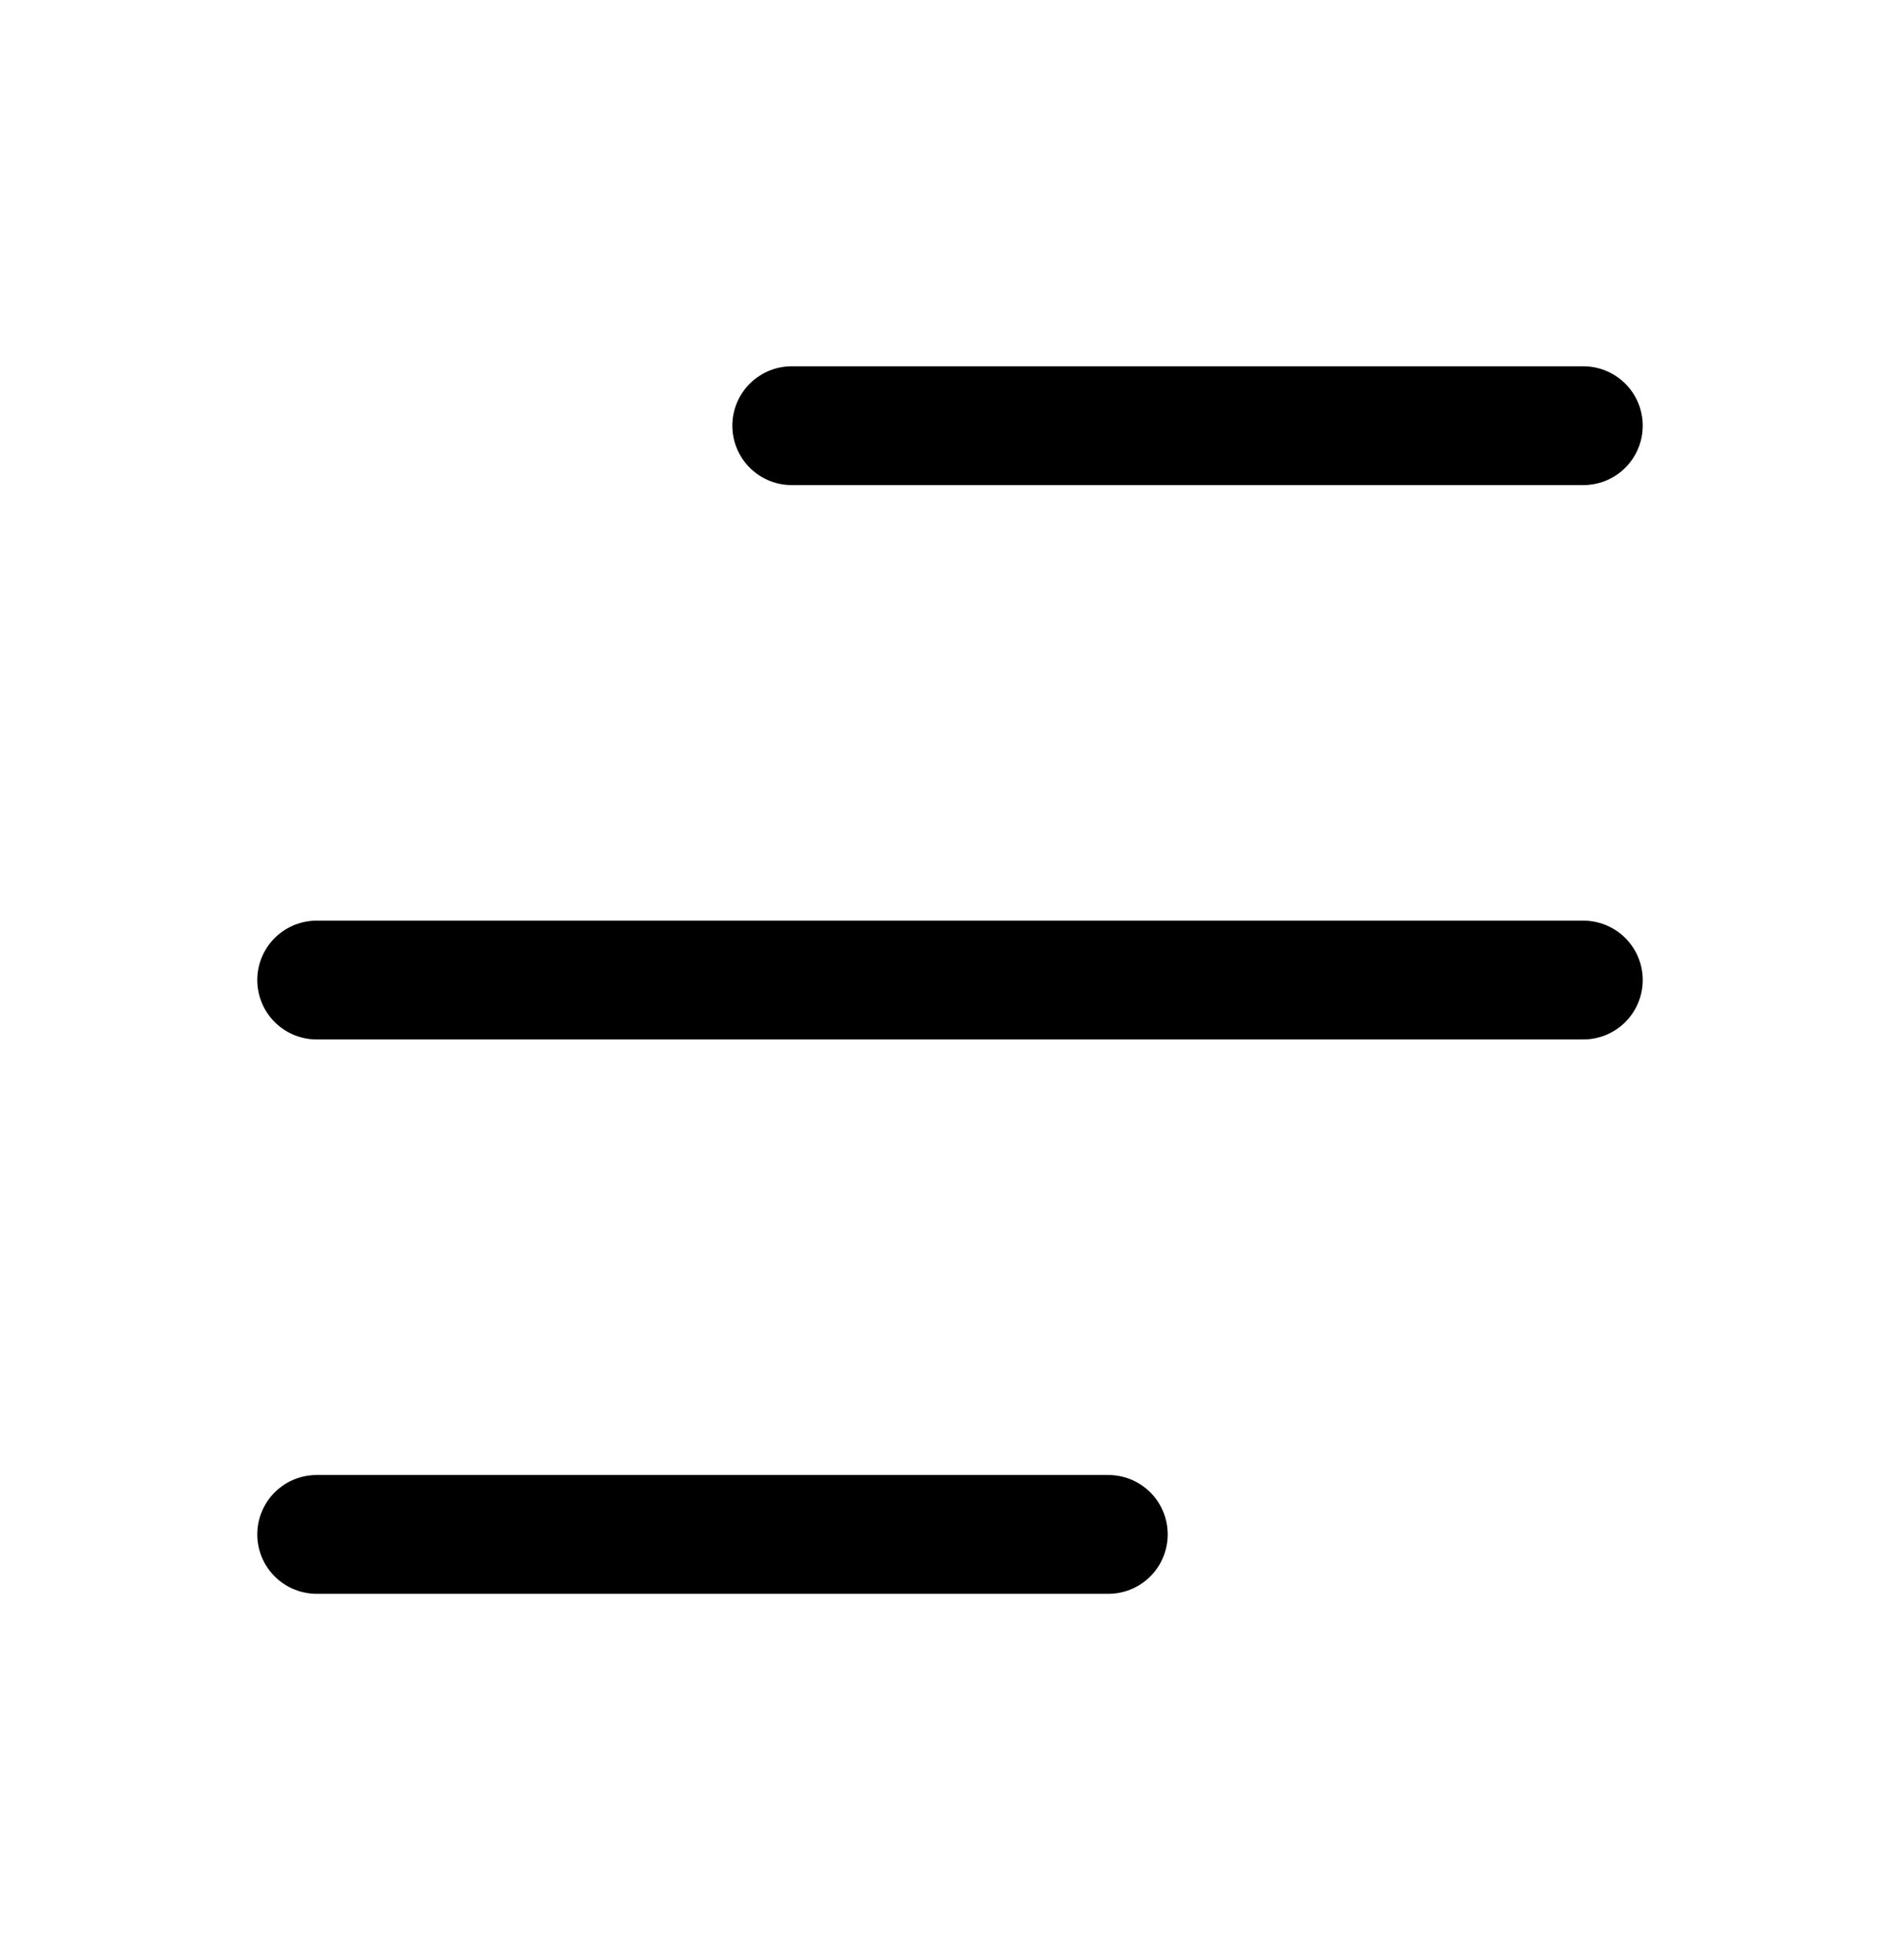 <svg width="32" height="33" viewBox="0 0 32 33" fill="none" xmlns="http://www.w3.org/2000/svg">
<path d="M13.334 7.167H26.667M5.333 16.5H26.667M5.333 25.833H18.667" stroke="black" stroke-width="2" stroke-linecap="round" stroke-linejoin="round"/>
</svg>
